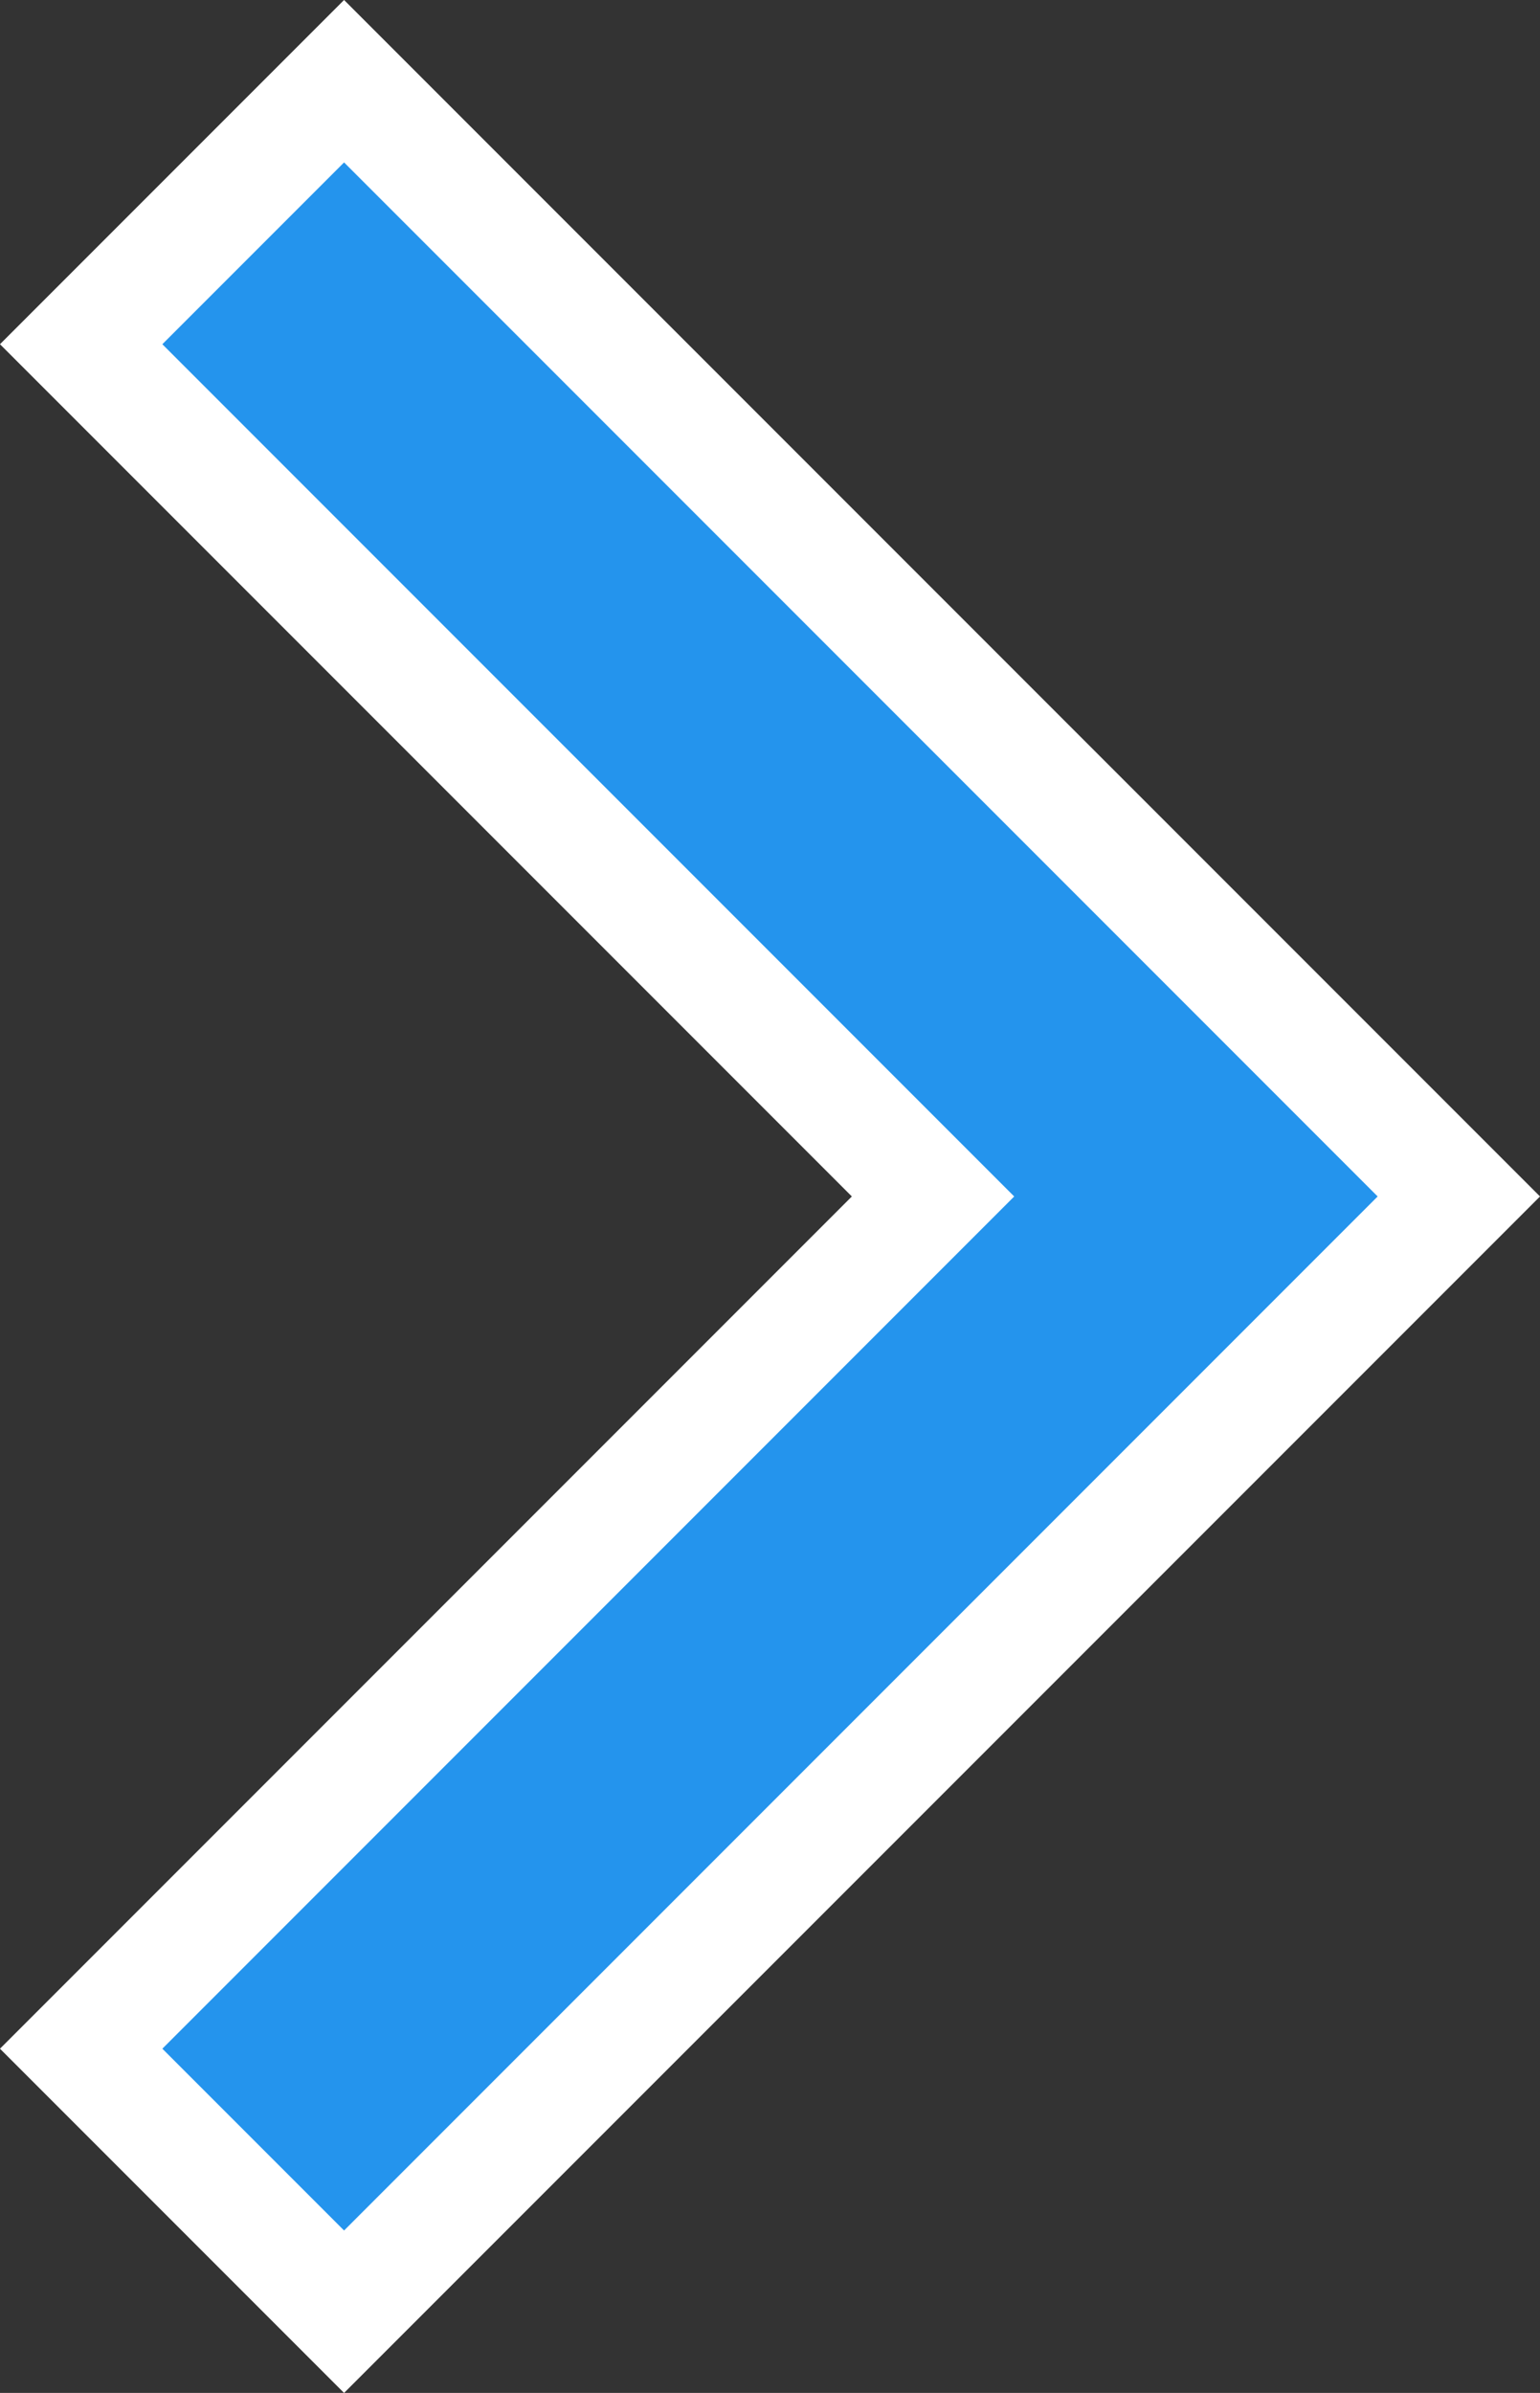 <svg xmlns="http://www.w3.org/2000/svg" width="13.414" height="20.834" viewBox="0 0 13.414 20.834"><rect x="0" y="0" width="13.414" height="20.834" fill="#333333" stroke="none"/><defs><style>.a{fill:#2494ed;stroke:#fff;}</style></defs><g transform="translate(12.707 0.707) rotate(90)"><g transform="translate(0 0)"><path class="a" d="M17.13,12,9.71,4.58,2.29,12,0,9.71,9.71,0l9.71,9.71Z" transform="translate(0 0)"/></g></g></svg>